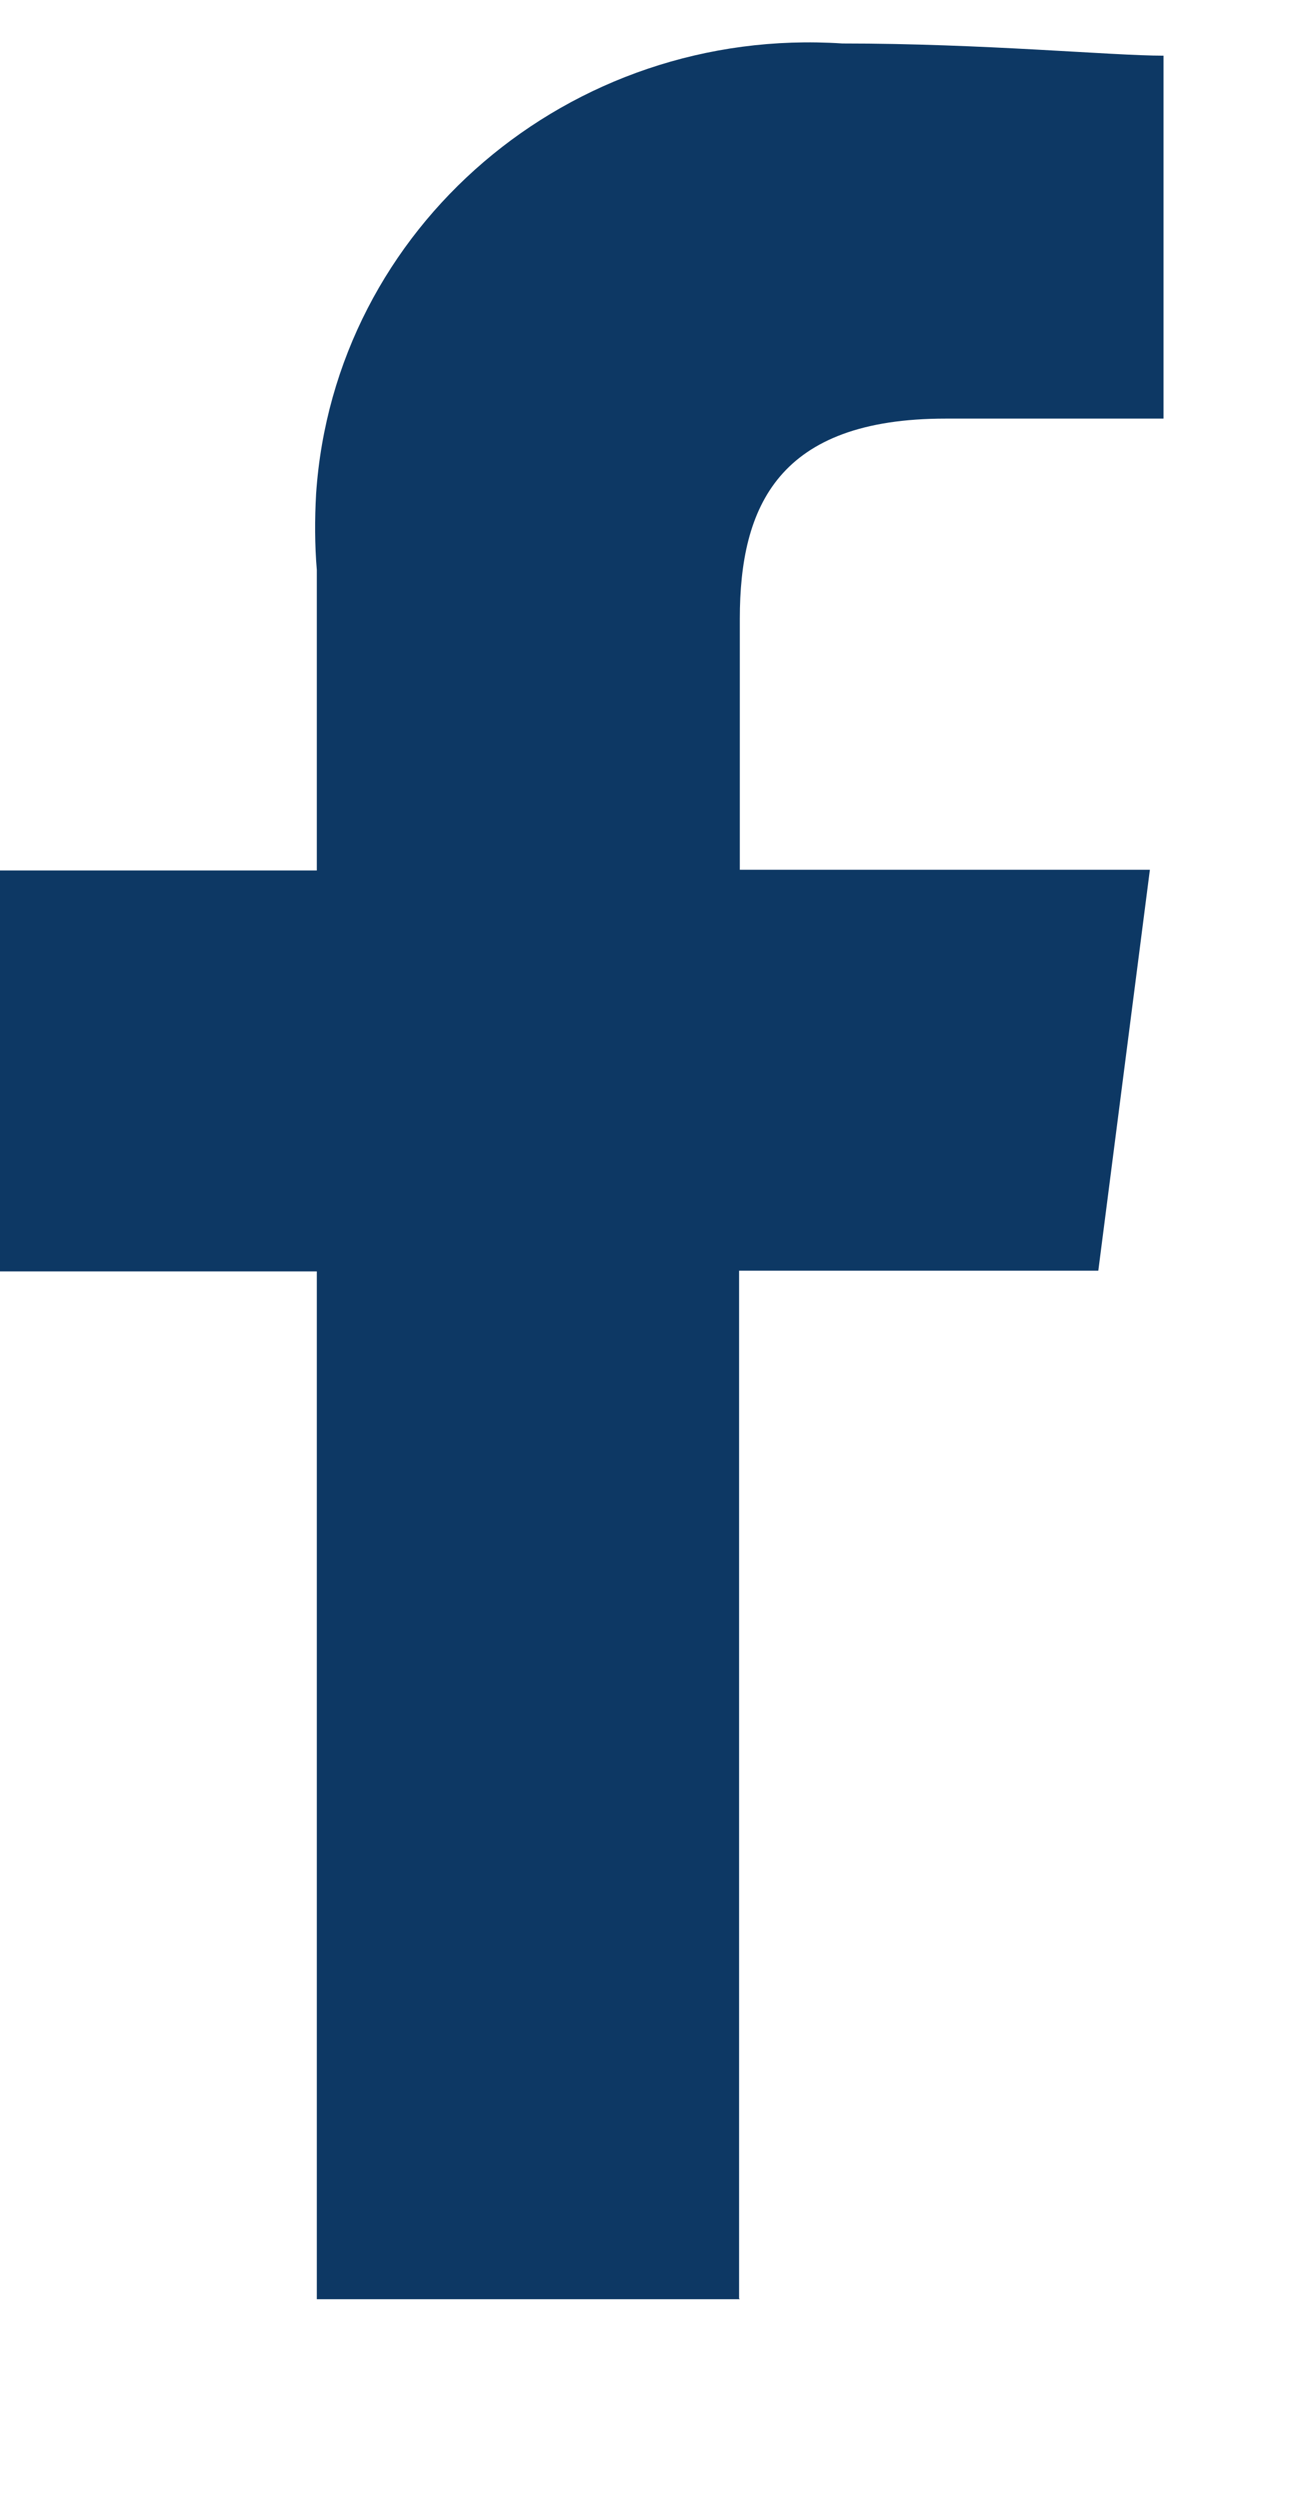 <svg width="31" height="59" viewBox="0 0 31 59" fill="none" xmlns="http://www.w3.org/2000/svg">
<g filter="url(#filter0_dii_363_343)">
<path fill-rule="evenodd" clip-rule="evenodd" d="M19.45 53.244V28.988H27.931L29.149 19.526H19.467V13.601C19.467 10.944 20.381 8.879 24.325 8.879H29.471V0.314C28.235 0.314 25.222 0.026 21.888 0.026C15.456 -0.397 9.887 4.359 9.463 10.656C9.43 11.249 9.43 11.858 9.48 12.45V19.543H1V29.005H9.48V53.261H19.467L19.45 53.244Z" fill="#0D3864"/>
</g>
<defs>
<filter id="filter0_dii_363_343" x="-1" y="0" width="31.471" height="58.261" filterUnits="userSpaceOnUse" color-interpolation-filters="sRGB">
<feFlood flood-opacity="0" result="BackgroundImageFix"/>
<feColorMatrix in="SourceAlpha" type="matrix" values="0 0 0 0 0 0 0 0 0 0 0 0 0 0 0 0 0 0 127 0" result="hardAlpha"/>
<feOffset dy="4"/>
<feGaussianBlur stdDeviation="0.5"/>
<feComposite in2="hardAlpha" operator="out"/>
<feColorMatrix type="matrix" values="0 0 0 0 0 0 0 0 0 0 0 0 0 0 0 0 0 0 0.25 0"/>
<feBlend mode="normal" in2="BackgroundImageFix" result="effect1_dropShadow_363_343"/>
<feBlend mode="normal" in="SourceGraphic" in2="effect1_dropShadow_363_343" result="shape"/>
<feColorMatrix in="SourceAlpha" type="matrix" values="0 0 0 0 0 0 0 0 0 0 0 0 0 0 0 0 0 0 127 0" result="hardAlpha"/>
<feOffset dy="-3"/>
<feComposite in2="hardAlpha" operator="arithmetic" k2="-1" k3="1"/>
<feColorMatrix type="matrix" values="0 0 0 0 0 0 0 0 0 0 0 0 0 0 0 0 0 0 0.85 0"/>
<feBlend mode="normal" in2="shape" result="effect2_innerShadow_363_343"/>
<feColorMatrix in="SourceAlpha" type="matrix" values="0 0 0 0 0 0 0 0 0 0 0 0 0 0 0 0 0 0 127 0" result="hardAlpha"/>
<feOffset dx="-2"/>
<feGaussianBlur stdDeviation="1"/>
<feComposite in2="hardAlpha" operator="arithmetic" k2="-1" k3="1"/>
<feColorMatrix type="matrix" values="0 0 0 0 0.738 0 0 0 0 0.738 0 0 0 0 0.738 0 0 0 0.9 0"/>
<feBlend mode="normal" in2="effect2_innerShadow_363_343" result="effect3_innerShadow_363_343"/>
</filter>
</defs>
</svg>
